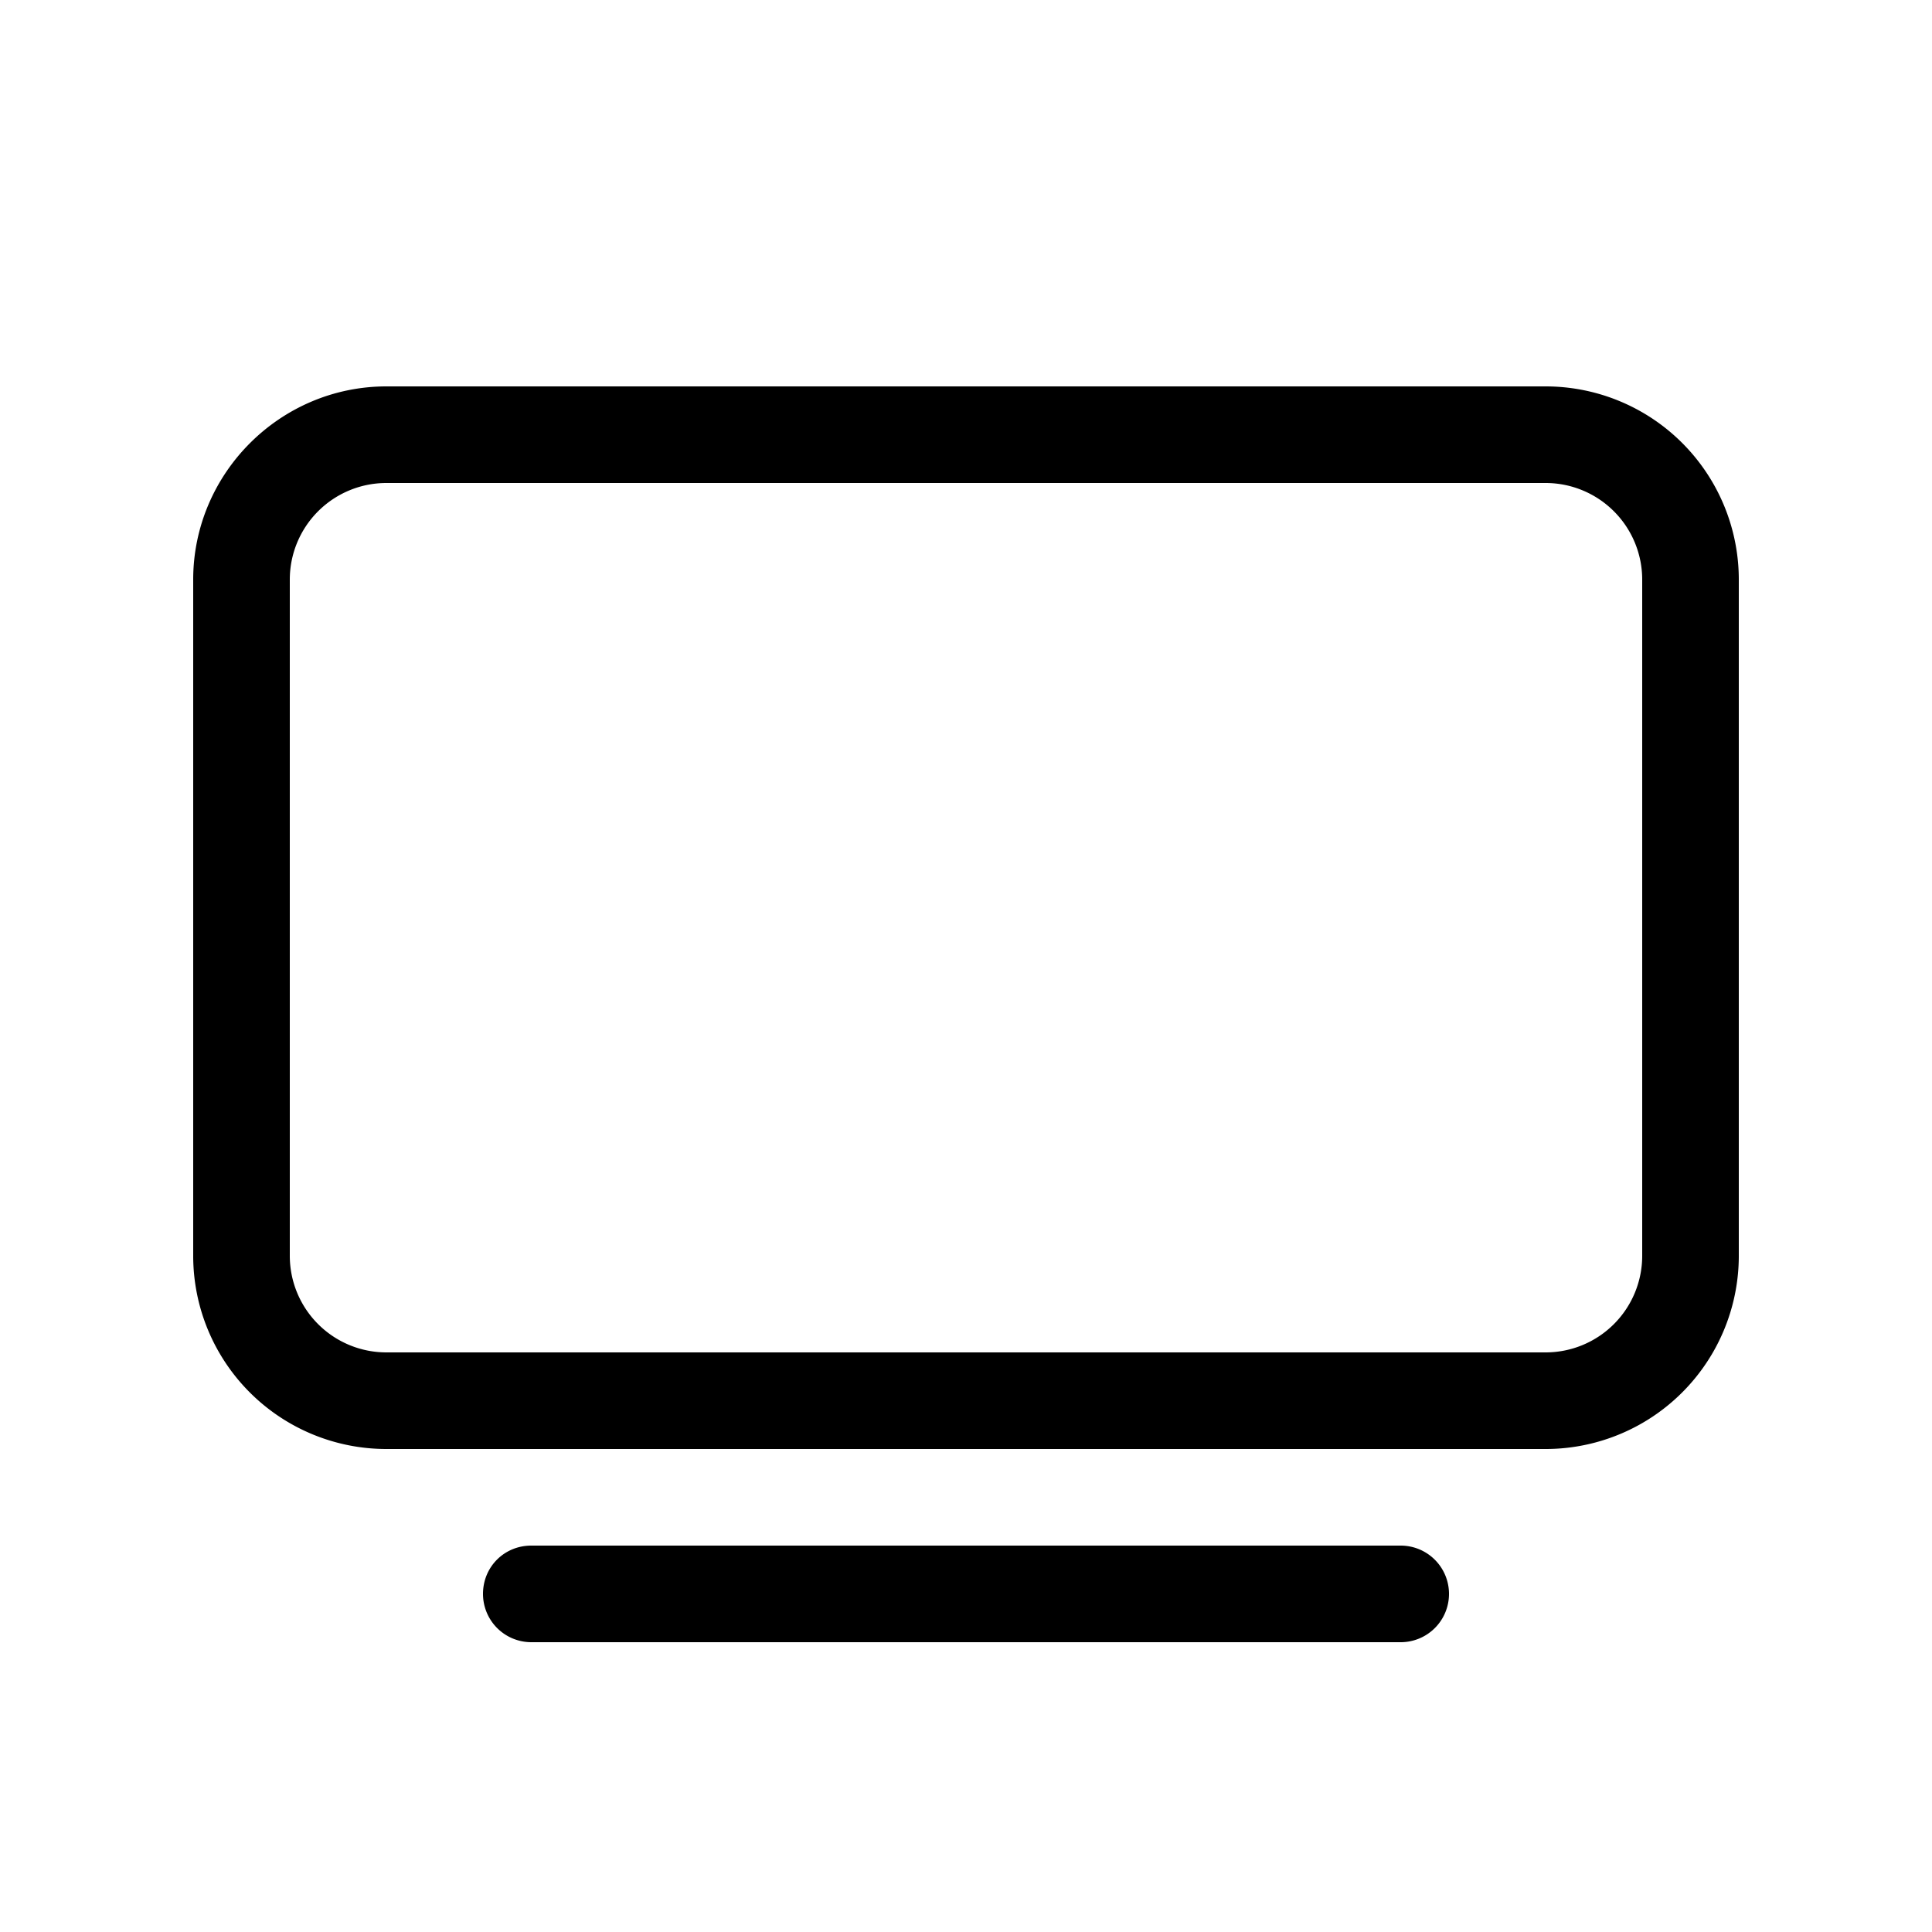 <svg width="20" height="20" viewBox="0 0 20 20" xmlns="http://www.w3.org/2000/svg"><path d="M2 6c0-1.1.9-2 2-2h12a2 2 0 012 2v7a2 2 0 01-2 2H4a2 2 0 01-2-2V6zm2-1a1 1 0 00-1 1v7a1 1 0 001 1h12a1 1 0 001-1V6a1 1 0 00-1-1H4z"/><path d="M5 16.5c0-.28.22-.5.5-.5h9a.5.5 0 010 1h-9a.5.5 0 01-.5-.5z"/></svg>